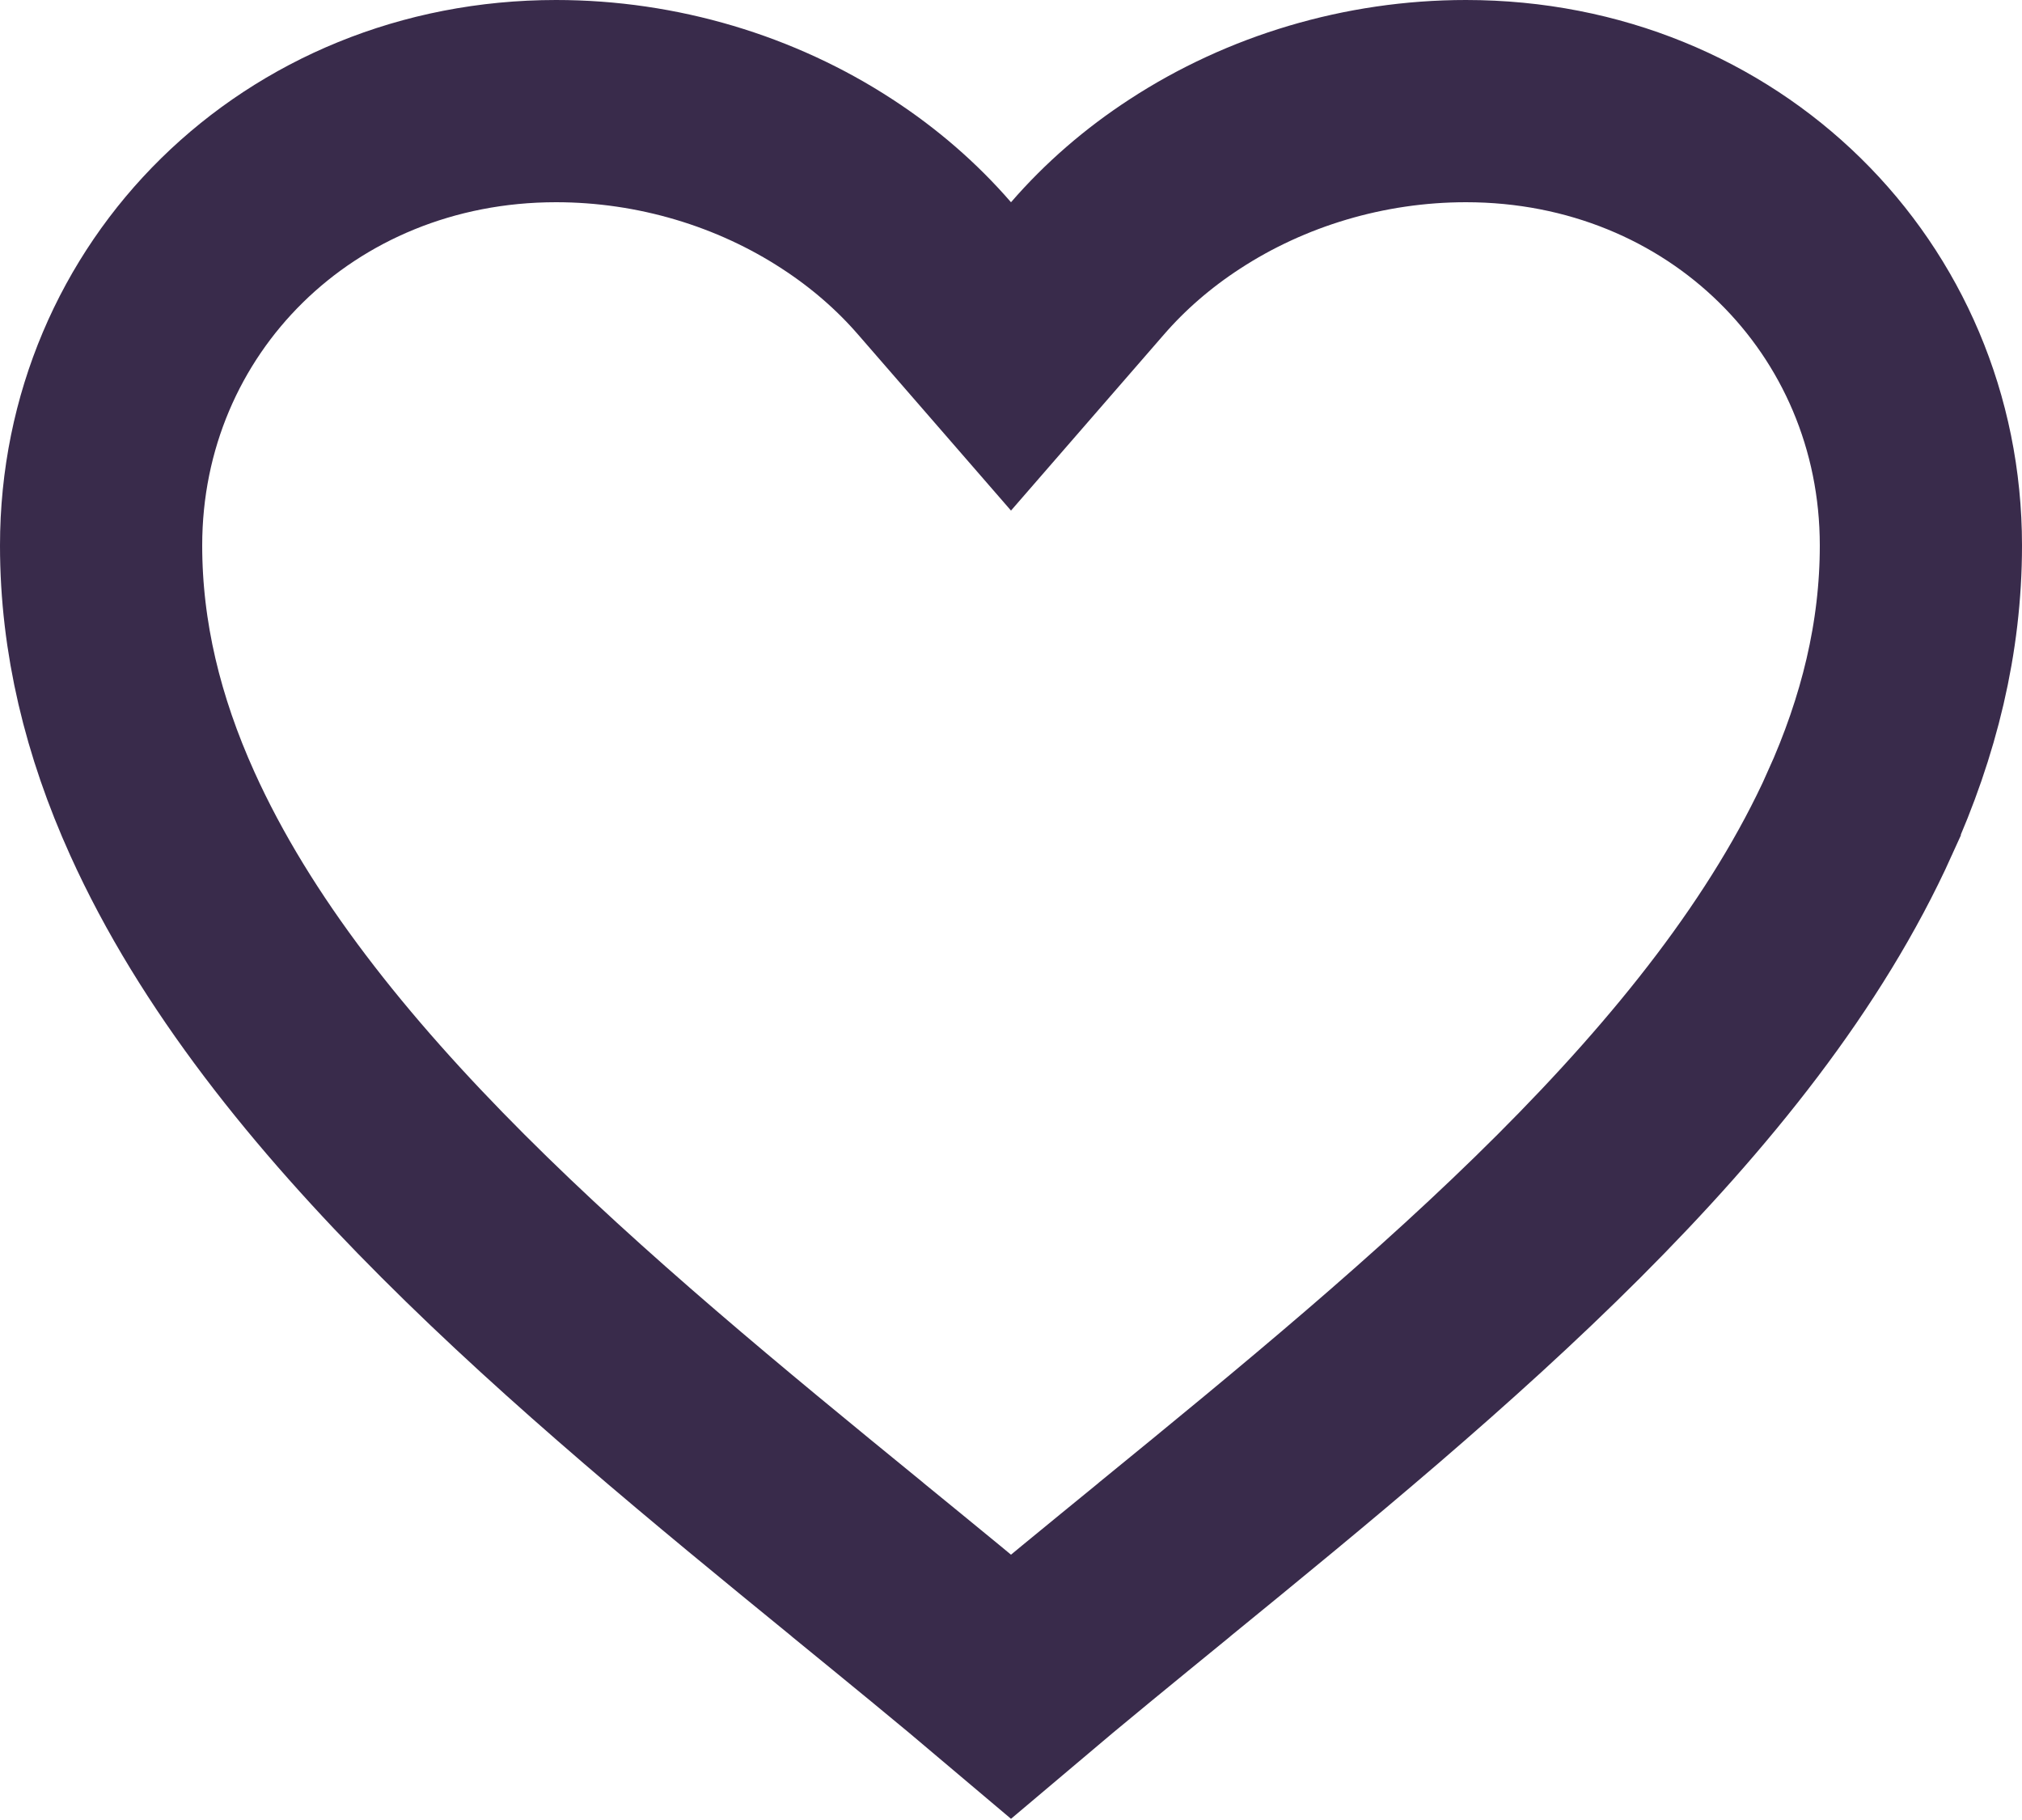 <svg width="20" height="18" viewBox="0 0 20 18" fill="none" xmlns="http://www.w3.org/2000/svg">
<path d="M9.245 2.656L10 3.525L10.755 2.656C11.031 2.337 11.356 2.056 11.719 1.82C12.521 1.296 13.496 1 14.5 1C17.046 1 19 2.944 19 5.395C19 6.305 18.784 7.185 18.395 8.046L18.395 8.047C17.152 10.799 14.257 13.19 11.522 15.421L11.512 15.43C10.994 15.853 10.482 16.27 10 16.678C9.518 16.27 9.006 15.853 8.488 15.43L8.478 15.421C5.743 13.19 2.848 10.799 1.605 8.046L1.605 8.046C1.216 7.185 1 6.305 1 5.395C1 2.944 2.954 1 5.5 1C6.504 1 7.479 1.296 8.281 1.82C8.644 2.056 8.969 2.337 9.245 2.656Z" stroke="#392B4B" stroke-width="2" stroke-linecap="round"/>
</svg>
